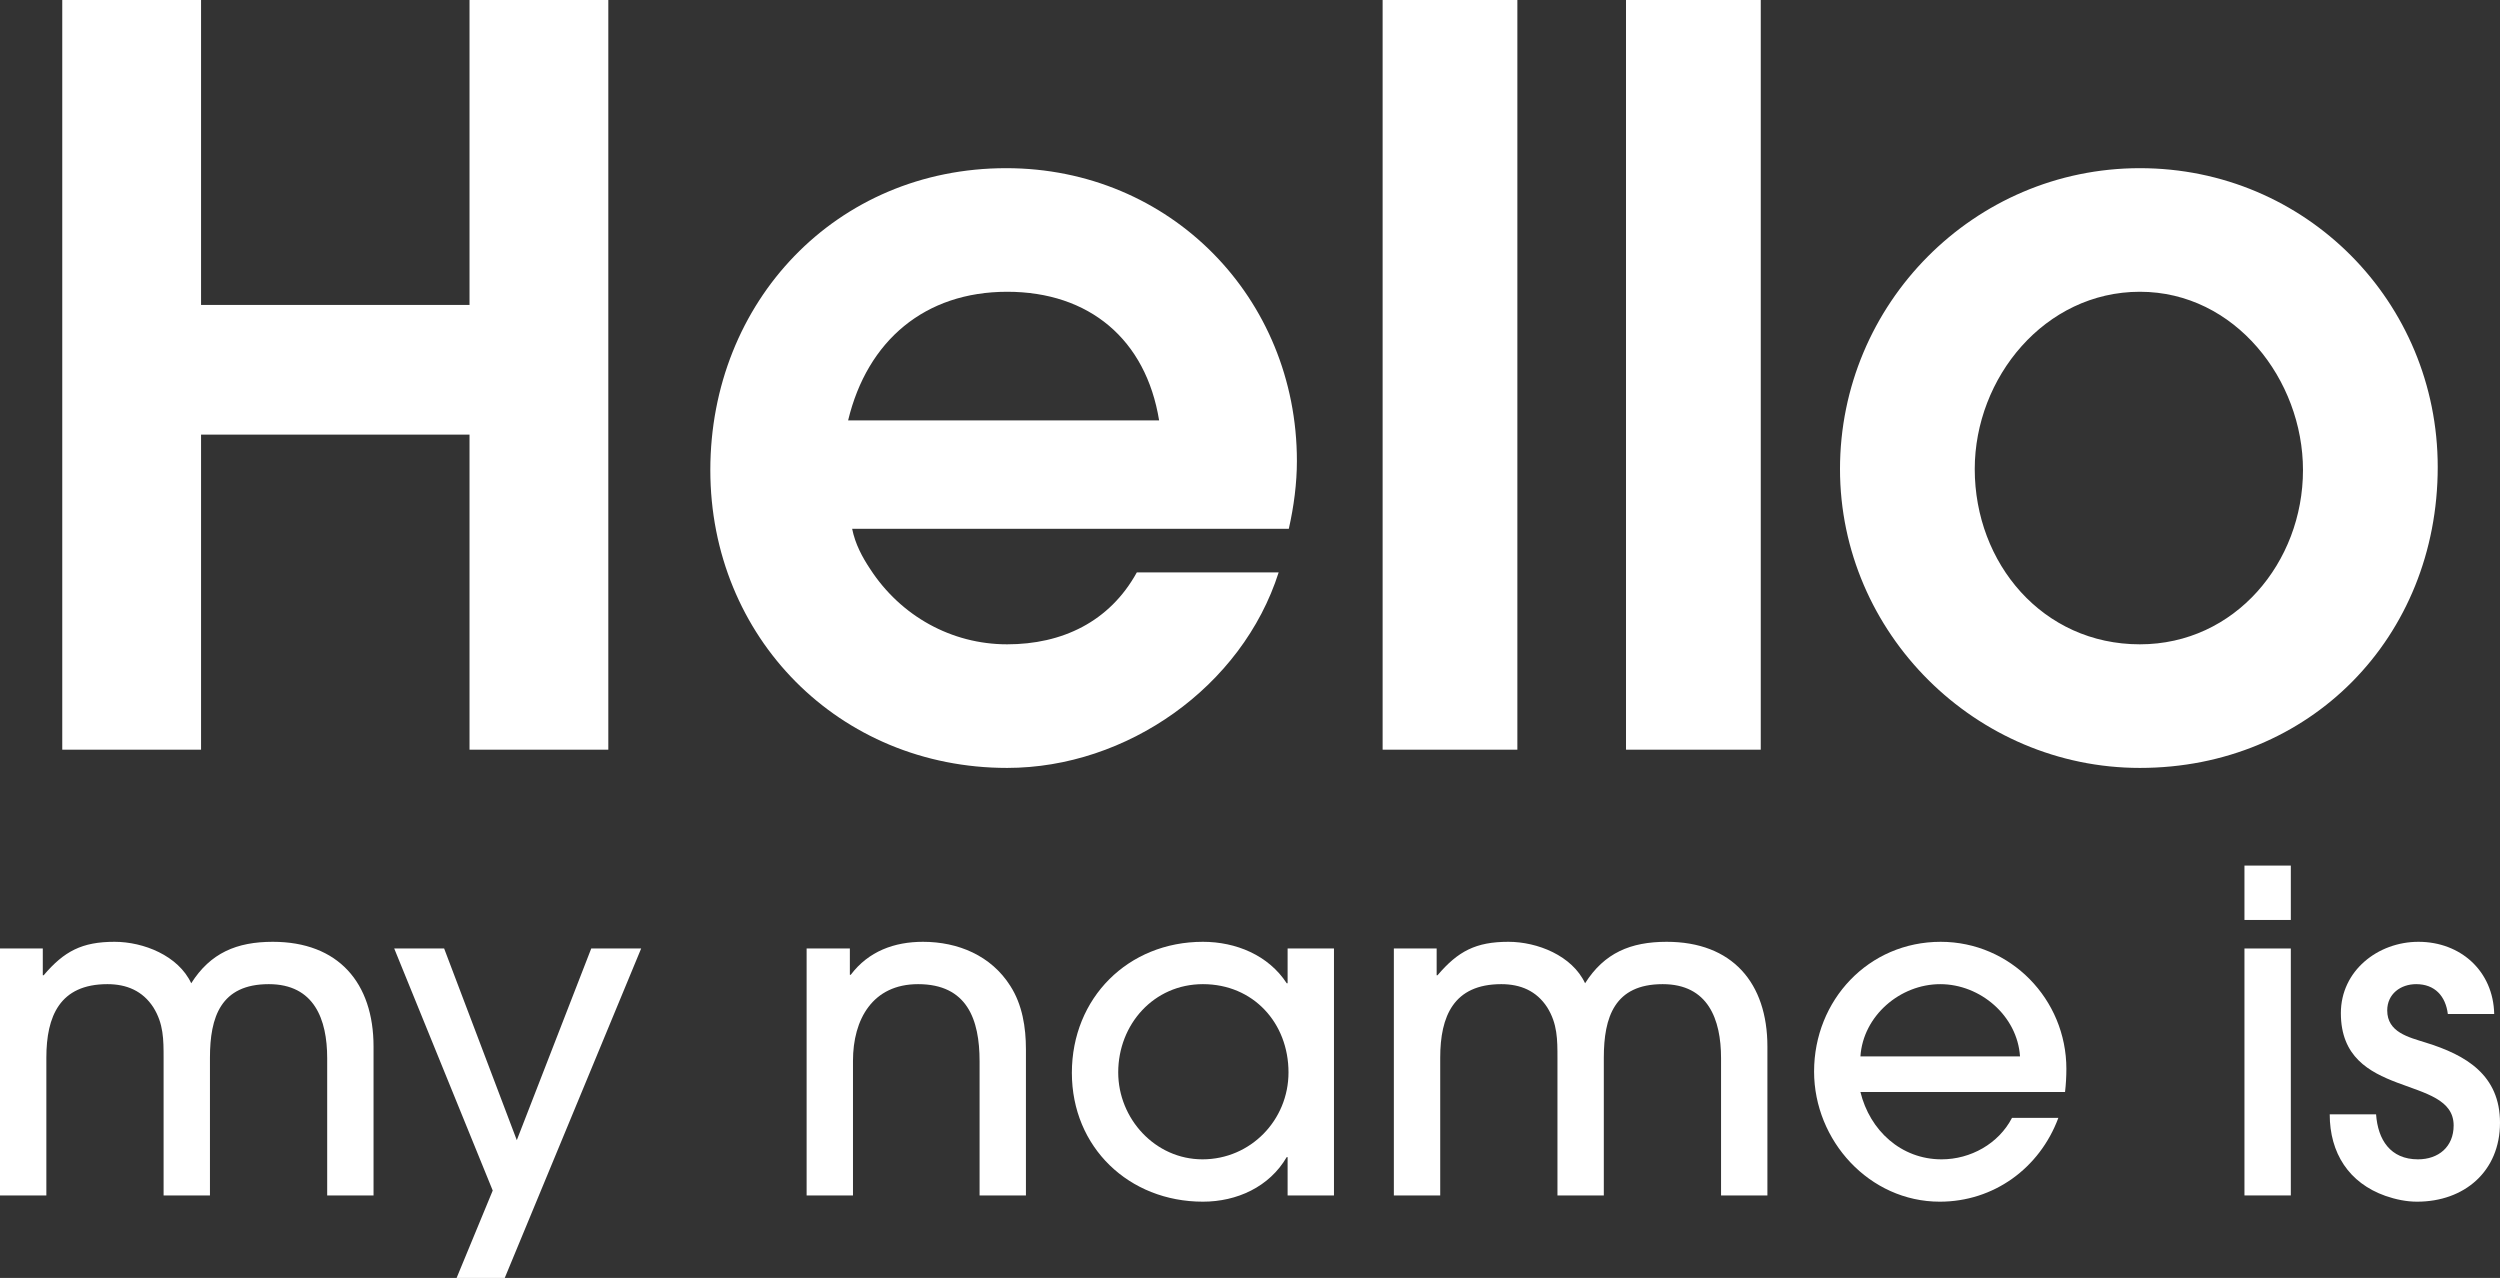 <?xml version="1.0" encoding="UTF-8" standalone="no"?>
<!-- Created with Inkscape (http://www.inkscape.org/) -->

<svg
   width="246.771"
   height="126.14"
   id="svg2"
   version="1.1"
   inkscape:version="1.1.1 (3bf5ae0d25, 2021-09-20)"
   sodipodi:docname="Hello_my_name_is_sticker.svg"
   xmlns:inkscape="http://www.inkscape.org/namespaces/inkscape"
   xmlns:sodipodi="http://sodipodi.sourceforge.net/DTD/sodipodi-0.dtd"
   xmlns="http://www.w3.org/2000/svg"
   xmlns:svg="http://www.w3.org/2000/svg"
   xmlns:rdf="http://www.w3.org/1999/02/22-rdf-syntax-ns#"
   xmlns:cc="http://creativecommons.org/ns#"
   xmlns:dc="http://purl.org/dc/elements/1.1/">
  <rect width="100%" height="100%" fill="#333333" stroke="none"/>
  <defs
     id="defs4" />
  <sodipodi:namedview
     id="base"
     pagecolor="#ffffff"
     bordercolor="#666666"
     borderopacity="1.0"
     inkscape:pageopacity="0.0"
     inkscape:pageshadow="2"
     inkscape:zoom="0.7"
     inkscape:cx="50"
     inkscape:cy="202.85714"
     inkscape:document-units="px"
     inkscape:current-layer="layer1"
     showgrid="false"
     fit-margin-top="0"
     fit-margin-left="0"
     fit-margin-right="0"
     fit-margin-bottom="0"
     inkscape:window-width="3840"
     inkscape:window-height="2066"
     inkscape:window-x="2869"
     inkscape:window-y="-11"
     inkscape:window-maximized="1"
     inkscape:pagecheckerboard="0" />
  <g
     inkscape:label="Layer 1"
     inkscape:groupmode="layer"
     id="layer1"
     transform="translate(-247.675,-345.791)">
    <g
       style="font-style:normal;font-variant:normal;font-weight:normal;font-stretch:normal;font-size:44px;line-height:125%;font-family:Arial;-inkscape-font-specification:Arial;text-align:center;letter-spacing:0px;word-spacing:0px;text-anchor:middle;fill:#ffffff;fill-opacity:1;stroke:none"
       id="text3761">
      <path
         d="m 307.721,419.791 v -74 h -13.7 v 30.1 h -26.5 v -30.1 h -13.7 v 74 h 13.7 v -31.1 h 26.5 v 31.1 h 13.7"
         style="font-weight:bold;font-size:100px;font-family:'ITC Avant Garde Gothic Pro';-inkscape-font-specification:'ITC Avant Garde Gothic Pro';fill:#ffffff"
         id="path3955"
         inkscape:connector-curvature="0" />
      <path
         d="m 375.69,391.291 c 0,-16.1 -12.5,-28.9 -28.7,-28.9 -16.8,0 -29.2,13.2 -29.2,29.8 0,16.5 12.7,29.4 29.3,29.4 11.8,0 23.2,-8 26.8,-19.3 h -14 c -2.7,4.9 -7.4,7.1 -12.8,7.1 -5.5,0 -10.5,-2.8 -13.5,-7.4 -0.8,-1.2 -1.5,-2.5 -1.8,-4 h 43.1 c 0.5,-2.2 0.8,-4.5 0.8,-6.7 m -13.6,-4 h -30.7 c 1.9,-7.9 7.6,-12.7 15.7,-12.7 8.1,0 13.7,4.7 15,12.7"
         style="font-weight:bold;font-size:100px;font-family:'ITC Avant Garde Gothic Pro';-inkscape-font-specification:'ITC Avant Garde Gothic Pro';fill:#ffffff"
         id="path3957"
         inkscape:connector-curvature="0" />
      <path
         d="m 397.452,419.791 v -74 h -13.3 v 74 h 13.3"
         style="font-weight:bold;font-size:100px;font-family:'ITC Avant Garde Gothic Pro';-inkscape-font-specification:'ITC Avant Garde Gothic Pro';fill:#ffffff"
         id="path3959"
         inkscape:connector-curvature="0" />
      <path
         d="m 421.476,419.791 v -74 h -13.3 v 74 h 13.3"
         style="font-weight:bold;font-size:100px;font-family:'ITC Avant Garde Gothic Pro';-inkscape-font-specification:'ITC Avant Garde Gothic Pro';fill:#ffffff"
         id="path3961"
         inkscape:connector-curvature="0" />
      <path
         d="m 488.299,391.891 c 0,-16.3 -13,-29.5 -29.4,-29.5 -16.4,0 -29.6,13.4 -29.6,29.7 0,16.2 13.4,29.5 29.6,29.5 16.8,0 29.4,-12.9 29.4,-29.7 m -13.3,0.3 c 0,9.1 -6.7,17.2 -16.1,17.2 -9.6,0 -16.3,-8 -16.3,-17.3 0,-9 6.9,-17.5 16.3,-17.5 9.4,0 16.1,8.7 16.1,17.6"
         style="font-weight:bold;font-size:100px;font-family:'ITC Avant Garde Gothic Pro';-inkscape-font-specification:'ITC Avant Garde Gothic Pro';fill:#ffffff"
         id="path3963"
         inkscape:connector-curvature="0" />
    </g>
    <g
       style="font-style:normal;font-variant:normal;font-weight:normal;font-stretch:normal;font-size:44px;line-height:125%;font-family:Arial;-inkscape-font-specification:Arial;text-align:center;letter-spacing:0px;word-spacing:0px;text-anchor:middle;fill:#ffffff;fill-opacity:1;stroke:none"
       id="text3769">
      <path
         d="m 284.547,463.791 v -14.696 c 0,-6.292 -3.476,-10.34 -9.944,-10.34 -3.564,0 -6.16,1.1 -8.052,4.092 -1.276,-2.728 -4.708,-4.092 -7.568,-4.092 -3.212,0 -4.972,0.924 -6.996,3.3 h -0.088 v -2.64 h -4.224 v 24.376 h 4.576 v -13.596 c 0,-4.092 1.32,-7.26 6.028,-7.26 1.892,0 3.476,0.66 4.532,2.288 1.012,1.628 1.012,3.168 1.012,5.016 v 13.552 h 4.576 v -13.596 c 0,-4.004 1.056,-7.26 5.808,-7.26 4.488,0 5.764,3.476 5.764,7.304 v 13.552 h 4.576"
         style="font-weight:500;line-height:125%;font-family:'ITC Avant Garde Gothic Pro';-inkscape-font-specification:'ITC Avant Garde Gothic Pro Medium';writing-mode:lr-tb;fill:#ffffff"
         id="path3966"
         inkscape:connector-curvature="0" />
      <path
         d="m 310.964,439.415 h -4.928 l -7.348,18.92 -7.172,-18.92 h -4.928 l 9.724,23.892 -3.564,8.624 h 4.752 l 13.464,-32.516"
         style="font-weight:500;line-height:125%;font-family:'ITC Avant Garde Gothic Pro';-inkscape-font-specification:'ITC Avant Garde Gothic Pro Medium';writing-mode:lr-tb;fill:#ffffff"
         id="path3968"
         inkscape:connector-curvature="0" />
      <path
         d="m 348.943,463.791 v -14.432 c 0,-2.156 -0.352,-4.4 -1.54,-6.248 -1.892,-2.992 -5.148,-4.356 -8.624,-4.356 -2.816,0 -5.368,0.924 -7.128,3.256 h -0.088 v -2.596 h -4.268 v 24.376 h 4.576 v -13.288 c 0,-4.092 1.936,-7.568 6.424,-7.568 4.84,0 6.072,3.476 6.072,7.612 v 13.244 h 4.576"
         style="font-weight:500;line-height:125%;font-family:'ITC Avant Garde Gothic Pro';-inkscape-font-specification:'ITC Avant Garde Gothic Pro Medium';writing-mode:lr-tb;fill:#ffffff"
         id="path3970"
         inkscape:connector-curvature="0" />
      <path
         d="m 379.349,463.791 v -24.376 h -4.576 v 3.432 h -0.088 c -1.804,-2.772 -5.016,-4.092 -8.272,-4.092 -7.392,0 -12.936,5.544 -12.936,12.936 0,7.348 5.632,12.716 12.936,12.716 3.344,0 6.556,-1.452 8.272,-4.4 h 0.088 v 3.784 h 4.576 m -4.488,-12.144 c 0,4.708 -3.74,8.58 -8.492,8.58 -4.664,0 -8.316,-4.004 -8.316,-8.58 0,-4.752 3.52,-8.712 8.36,-8.712 4.972,0 8.448,3.828 8.448,8.712"
         style="font-weight:500;line-height:125%;font-family:'ITC Avant Garde Gothic Pro';-inkscape-font-specification:'ITC Avant Garde Gothic Pro Medium';writing-mode:lr-tb;fill:#ffffff"
         id="path3972"
         inkscape:connector-curvature="0" />
      <path
         d="m 422.133,463.791 v -14.696 c 0,-6.292 -3.476,-10.34 -9.944,-10.34 -3.564,0 -6.16,1.1 -8.052,4.092 -1.276,-2.728 -4.708,-4.092 -7.568,-4.092 -3.212,0 -4.972,0.924 -6.996,3.3 h -0.088 v -2.64 h -4.224 v 24.376 h 4.576 v -13.596 c 0,-4.092 1.32,-7.26 6.028,-7.26 1.892,0 3.476,0.66 4.532,2.288 1.012,1.628 1.012,3.168 1.012,5.016 v 13.552 h 4.576 v -13.596 c 0,-4.004 1.056,-7.26 5.808,-7.26 4.488,0 5.764,3.476 5.764,7.304 v 13.552 h 4.576"
         style="font-weight:500;line-height:125%;font-family:'ITC Avant Garde Gothic Pro';-inkscape-font-specification:'ITC Avant Garde Gothic Pro Medium';writing-mode:lr-tb;fill:#ffffff"
         id="path3974"
         inkscape:connector-curvature="0" />
      <path
         d="m 451.644,451.295 c 0,-6.864 -5.5,-12.54 -12.408,-12.54 -7.128,0 -12.496,5.764 -12.496,12.804 0,6.82 5.456,12.848 12.408,12.848 5.324,0 9.856,-3.3 11.704,-8.272 h -4.576 c -1.32,2.552 -4.092,4.092 -6.952,4.092 -4.004,0 -7.084,-2.86 -8.008,-6.644 h 20.196 c 0.088,-0.748 0.132,-1.54 0.132,-2.288 m -4.576,-1.232 h -15.752 c 0.264,-4.004 3.916,-7.128 7.876,-7.128 3.96,0 7.612,3.124 7.876,7.128"
         style="font-weight:500;line-height:125%;font-family:'ITC Avant Garde Gothic Pro';-inkscape-font-specification:'ITC Avant Garde Gothic Pro Medium';writing-mode:lr-tb;fill:#ffffff"
         id="path3976"
         inkscape:connector-curvature="0" />
      <path
         d="m 473.798,436.599 v -5.368 h -4.576 v 5.368 h 4.576 m 0,27.192 v -24.376 h -4.576 v 24.376 h 4.576"
         style="font-weight:500;line-height:125%;font-family:'ITC Avant Garde Gothic Pro';-inkscape-font-specification:'ITC Avant Garde Gothic Pro Medium';writing-mode:lr-tb;fill:#ffffff"
         id="path3978"
         inkscape:connector-curvature="0" />
      <path
         d="m 494.446,456.619 c 0,-4.708 -3.344,-6.688 -7.348,-7.92 -1.672,-0.528 -3.784,-1.012 -3.784,-3.168 0,-1.628 1.32,-2.596 2.86,-2.596 1.848,0 2.904,1.188 3.124,2.948 h 4.576 c -0.088,-4.224 -3.3,-7.128 -7.48,-7.128 -4.004,0 -7.656,2.86 -7.656,7.04 0,8.624 11.132,5.984 11.132,11.088 0,2.112 -1.496,3.344 -3.52,3.344 -2.728,0 -3.96,-1.936 -4.136,-4.444 h -4.576 c 0,3.828 1.892,6.776 5.5,8.052 1.012,0.352 2.068,0.572 3.124,0.572 4.664,0 8.184,-2.992 8.184,-7.788"
         style="font-weight:500;line-height:125%;font-family:'ITC Avant Garde Gothic Pro';-inkscape-font-specification:'ITC Avant Garde Gothic Pro Medium';writing-mode:lr-tb;fill:#ffffff"
         id="path3980"
         inkscape:connector-curvature="0" />
    </g>
  </g>
</svg>
